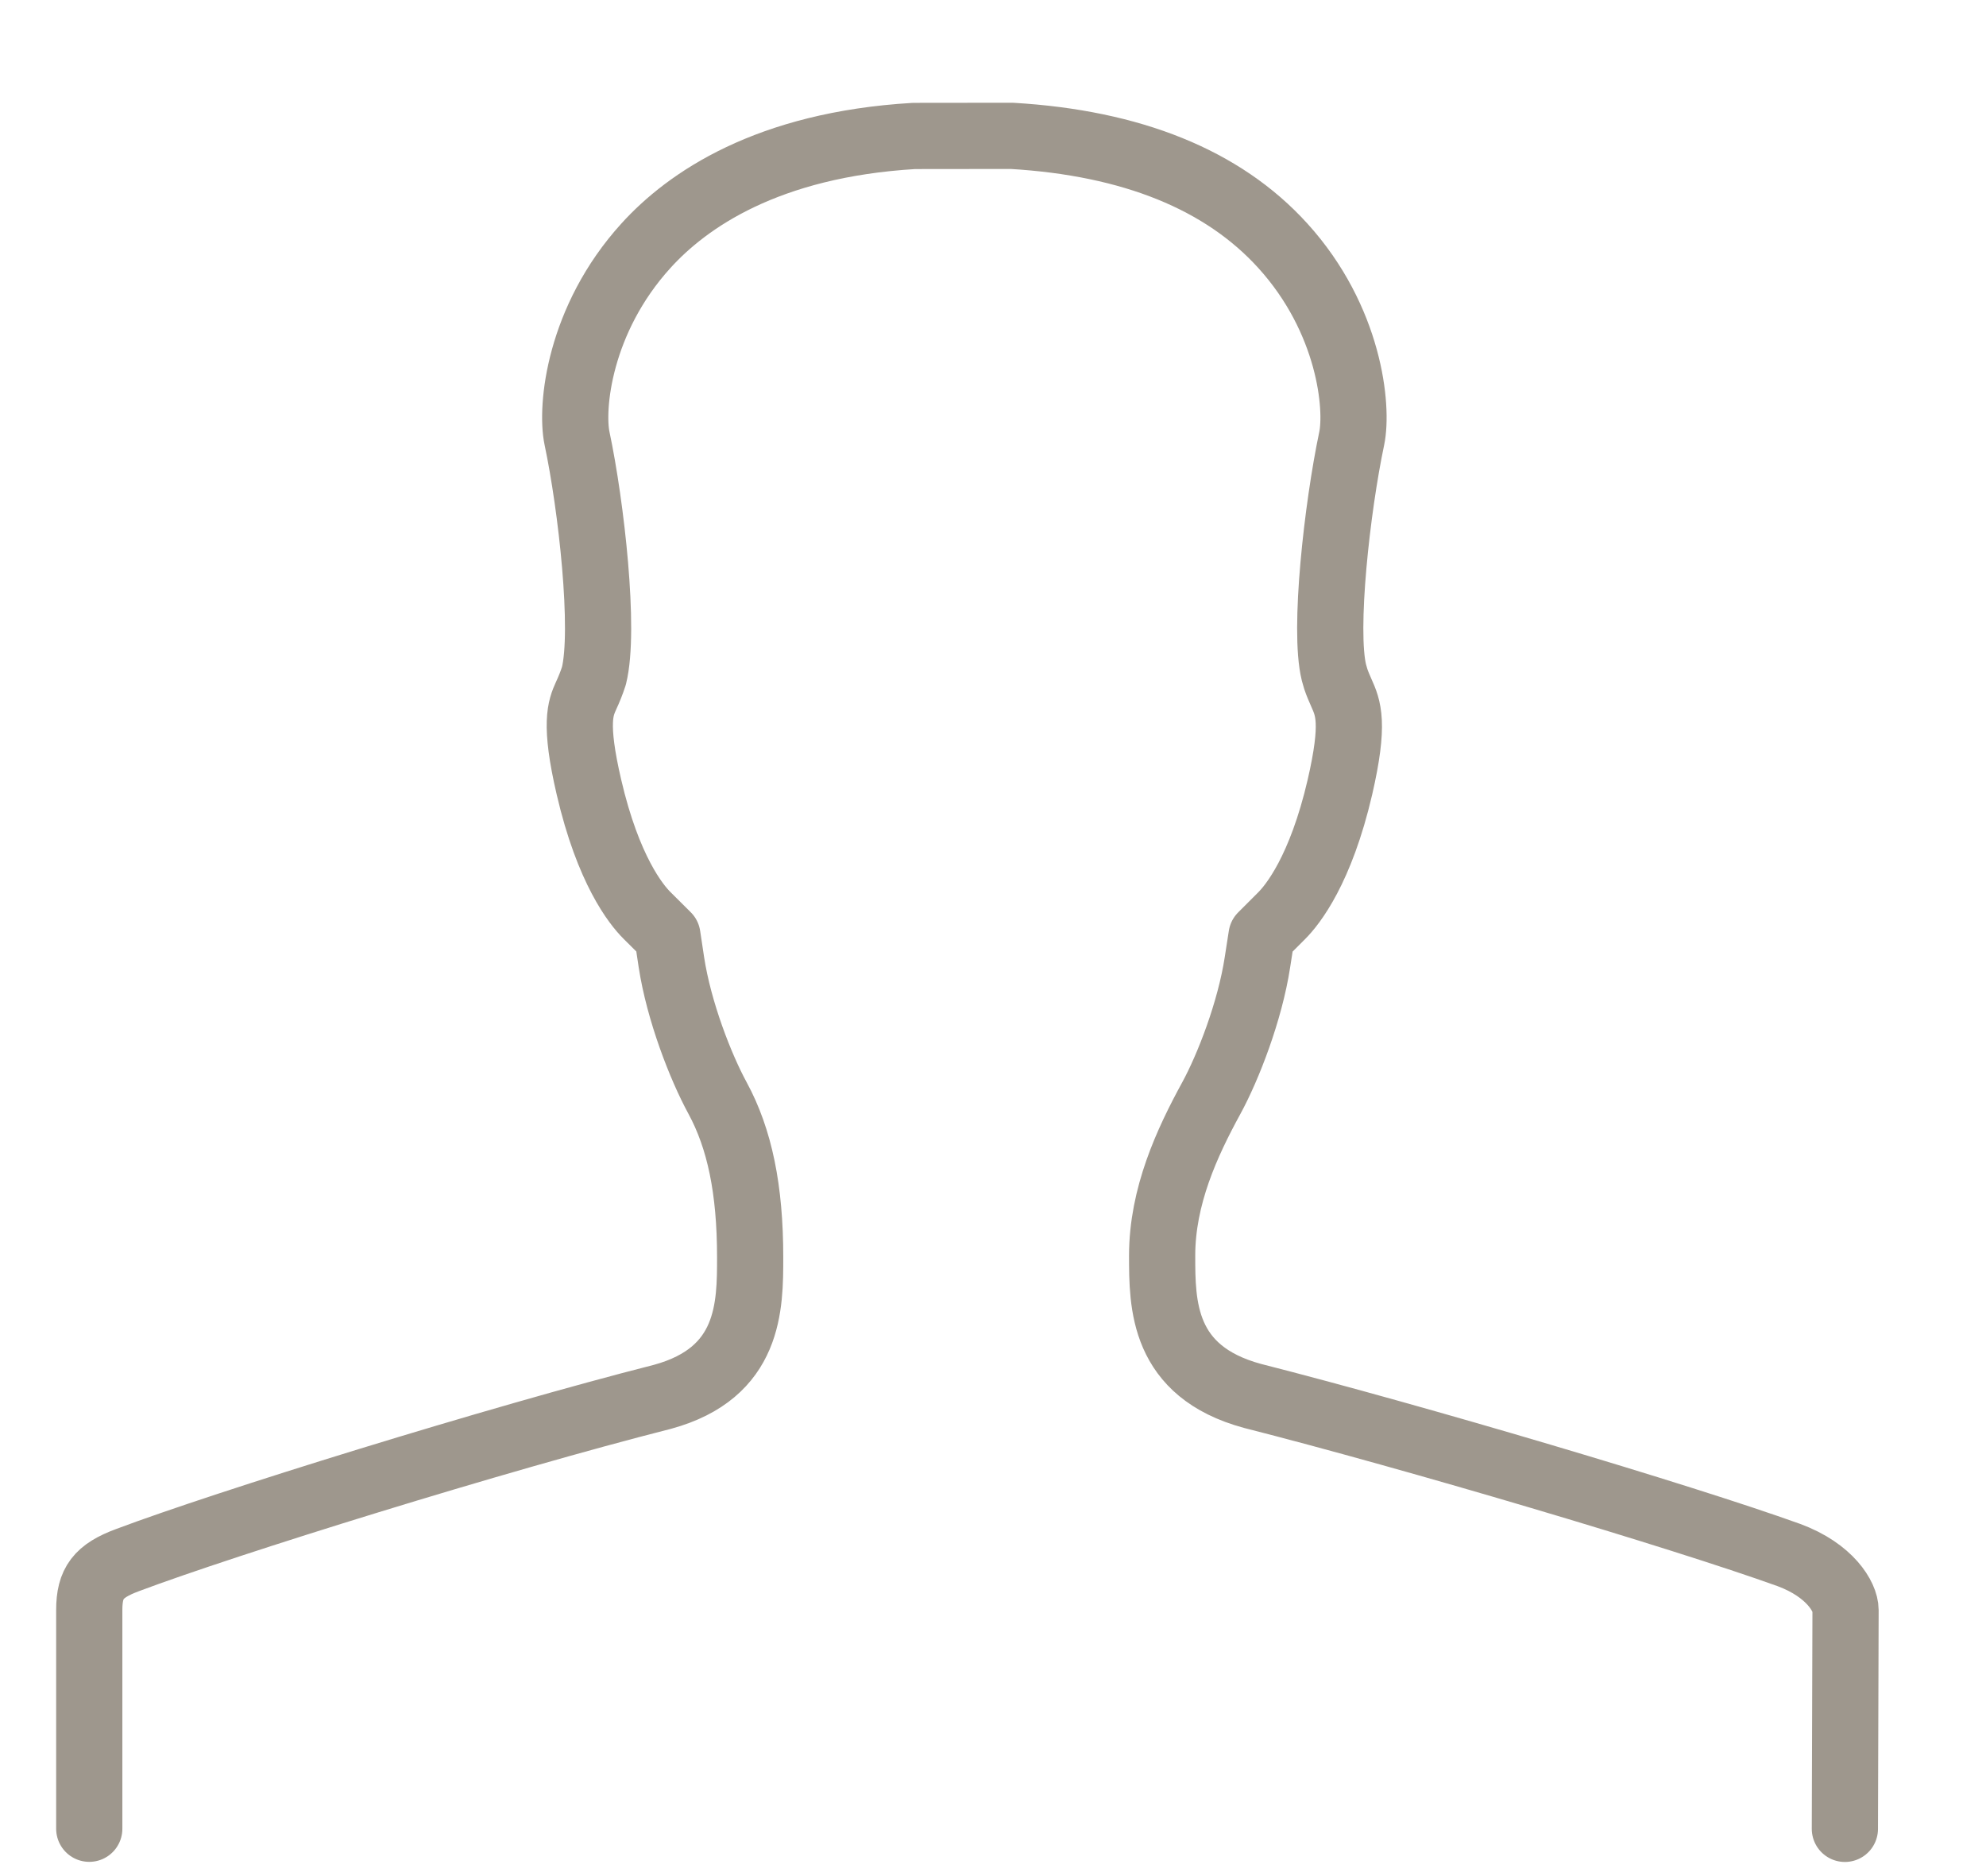 <?xml version="1.0" encoding="UTF-8" standalone="no"?>
<svg width="18px" height="17px" viewBox="0 0 18 17" version="1.1" xmlns="http://www.w3.org/2000/svg" xmlns:xlink="http://www.w3.org/1999/xlink">
    <!-- Generator: Sketch 41 (35326) - http://www.bohemiancoding.com/sketch -->
    <title>Shape</title>
    <desc>Created with Sketch.</desc>
    <defs></defs>
    <g id="Page-1" stroke="none" stroke-width="1" fill="none" fill-rule="evenodd" stroke-linecap="round" stroke-linejoin="round">
        <g id="icon-person" transform="translate(0, 1)" stroke-width="0.6" stroke="#9E978D">
            <g id="main">
                <path d="M0.809,15.571 L0.809,13.589 C0.809,13.344 0.891,13.235 1.155,13.137 C2.042,12.803 4.494,12.041 6.005,11.657 C6.799,11.44 6.799,10.835 6.799,10.392 C6.799,9.777 6.704,9.319 6.503,8.949 C6.35,8.668 6.153,8.163 6.085,7.718 L6.049,7.479 L5.865,7.296 C5.764,7.196 5.512,6.882 5.338,6.133 C5.202,5.55 5.263,5.414 5.311,5.306 C5.338,5.248 5.362,5.189 5.383,5.124 C5.486,4.71 5.359,3.582 5.23,2.973 C5.171,2.692 5.246,1.896 5.855,1.226 C6.228,0.815 6.952,0.311 8.284,0.232 L9.17,0.231 C10.258,0.295 11.084,0.629 11.626,1.226 C12.235,1.896 12.31,2.693 12.251,2.974 C12.119,3.6 11.995,4.709 12.09,5.094 L12.107,5.153 C12.121,5.195 12.139,5.236 12.157,5.277 C12.219,5.416 12.279,5.549 12.144,6.134 C11.97,6.882 11.717,7.197 11.616,7.298 L11.434,7.48 L11.397,7.718 C11.329,8.163 11.132,8.669 10.979,8.95 C10.758,9.354 10.533,9.84 10.533,10.377 C10.533,10.82 10.533,11.427 11.352,11.649 C12.817,12.022 15.23,12.737 16.214,13.091 C16.587,13.229 16.727,13.47 16.727,13.59 L16.721,15.572" id="Shape"></path>
            </g>
        </g>
    </g>
</svg>